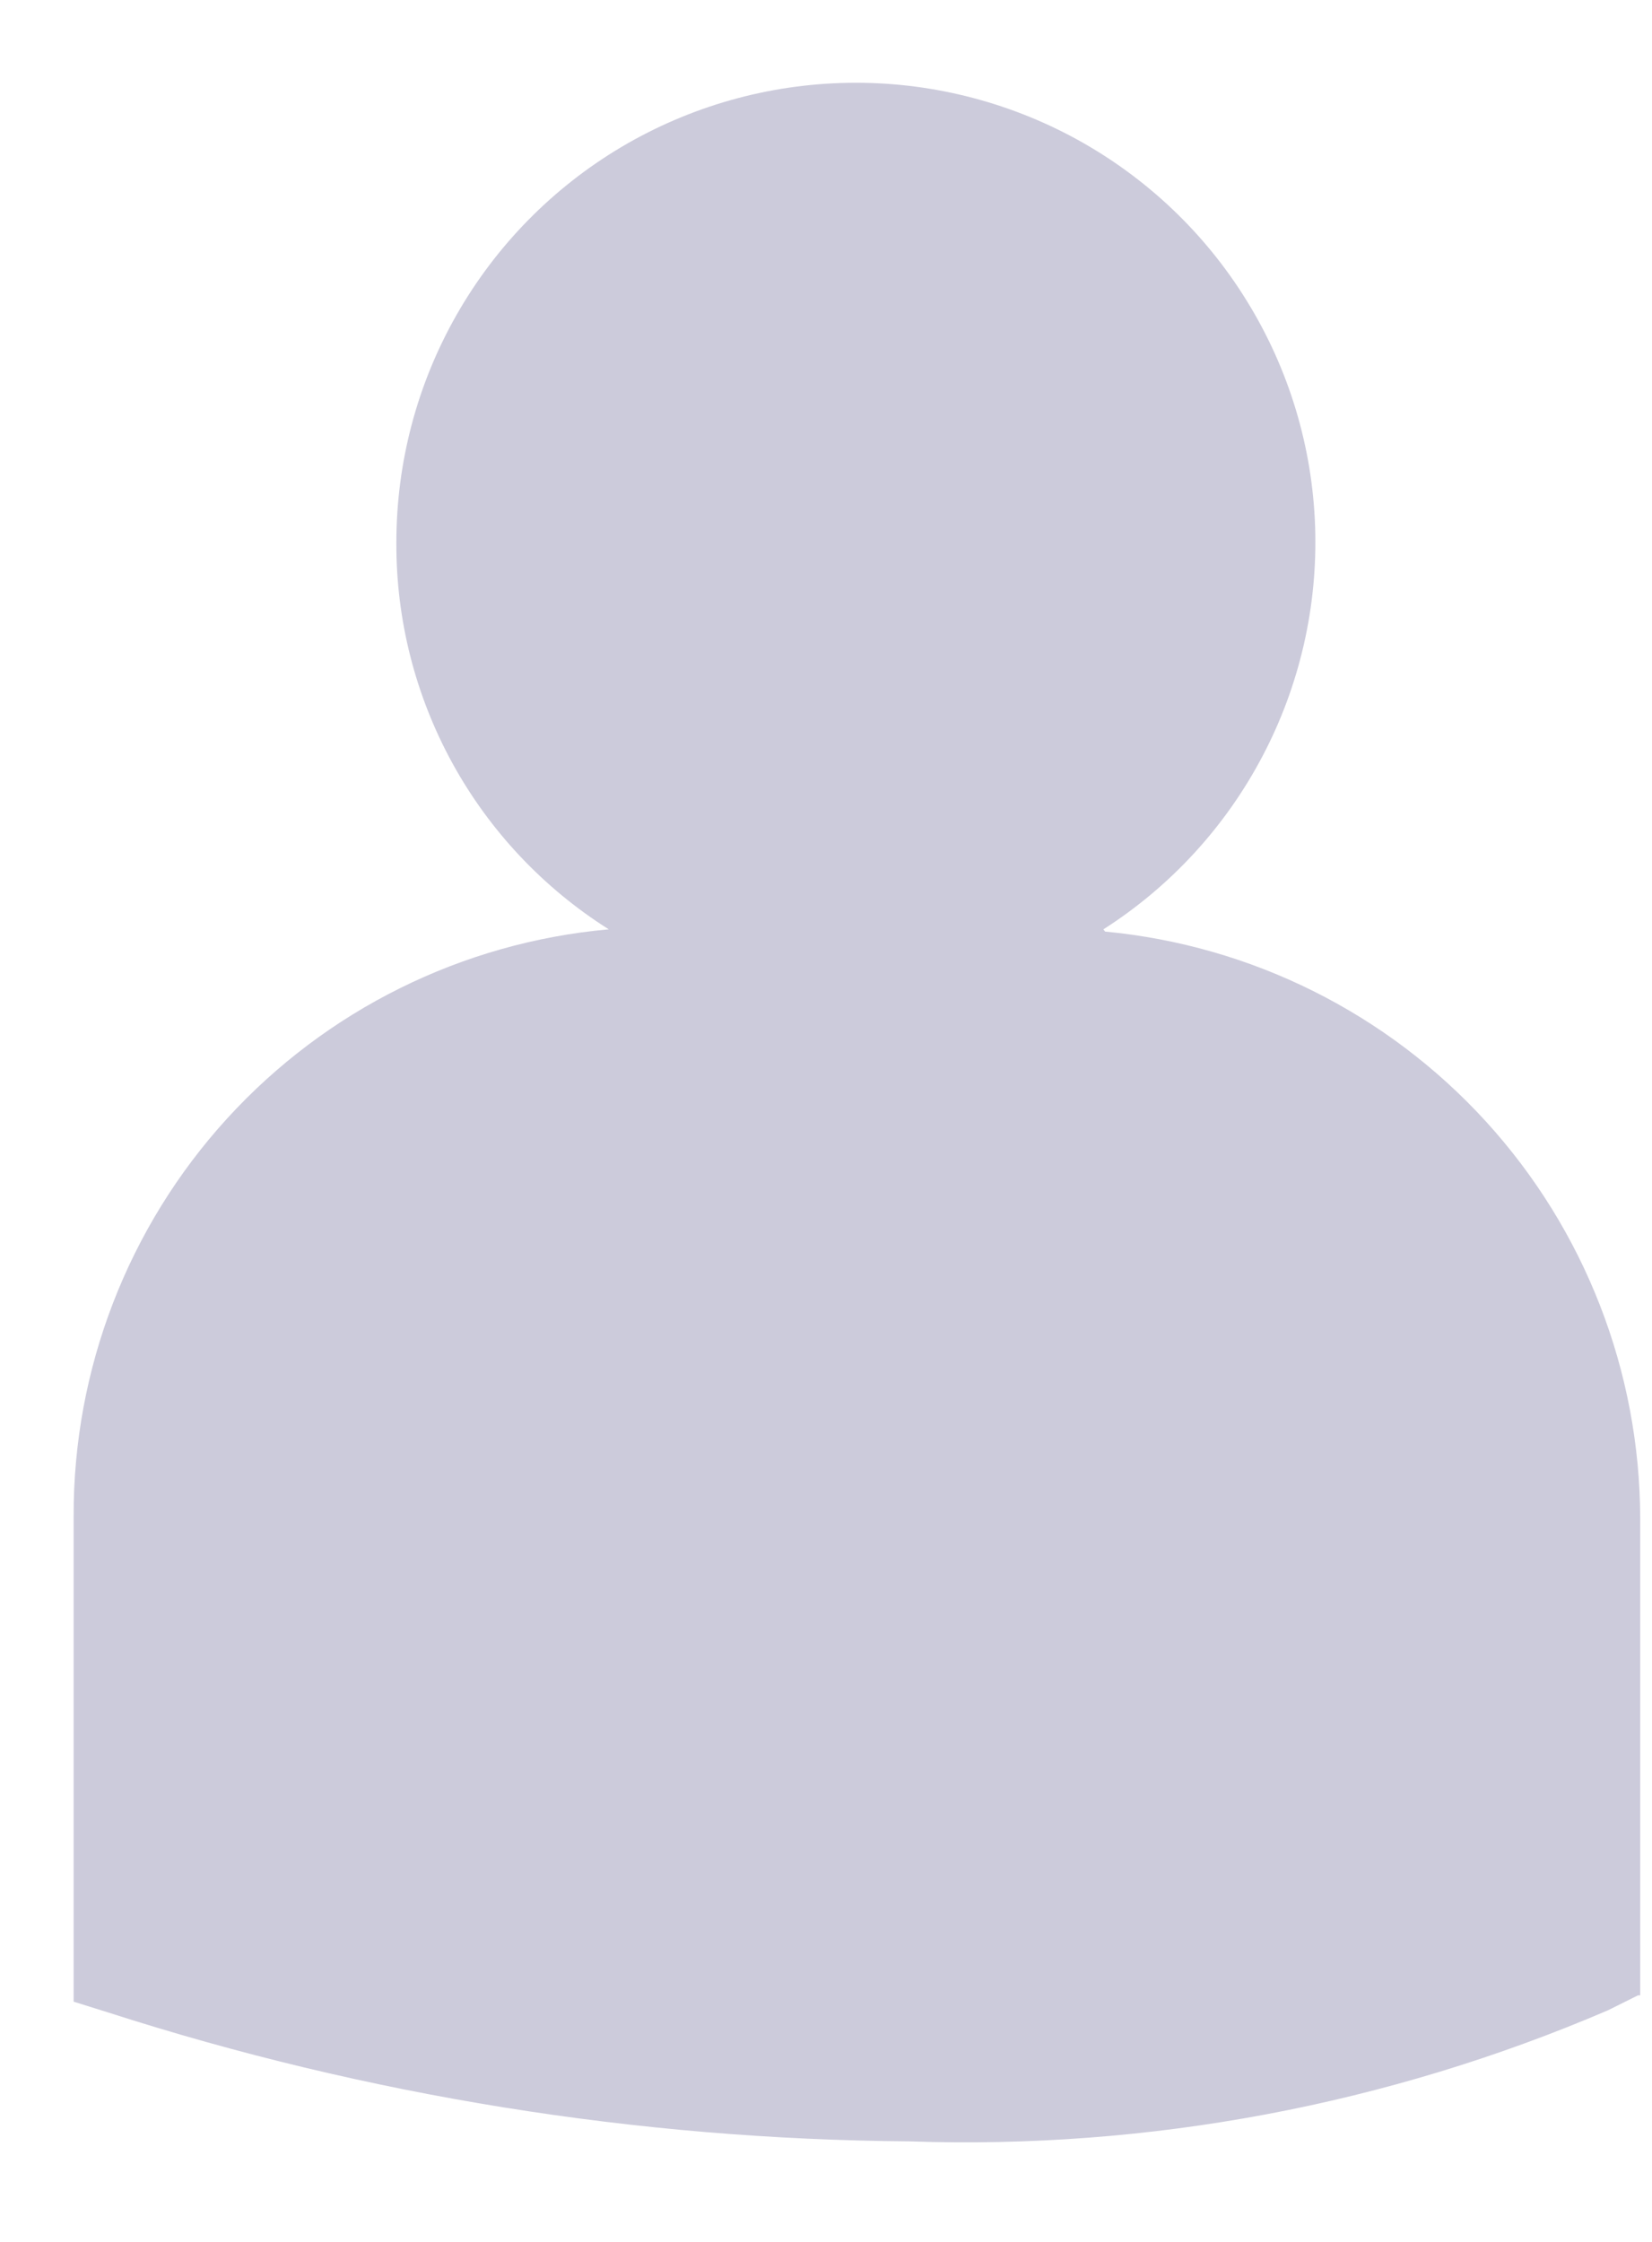 <svg width="14" height="19" viewBox="0 0 14 19" fill="none" xmlns="http://www.w3.org/2000/svg">
<path d="M9.351 7.876C9.921 7.512 10.386 7.005 10.7 6.407C11.015 5.808 11.168 5.138 11.145 4.462C11.122 3.787 10.923 3.128 10.568 2.553C10.214 1.977 9.715 1.504 9.122 1.179C8.529 0.855 7.861 0.69 7.185 0.702C6.509 0.714 5.848 0.901 5.266 1.246C4.685 1.591 4.203 2.082 3.869 2.669C3.534 3.257 3.359 3.922 3.359 4.598C3.356 5.252 3.52 5.896 3.835 6.47C4.15 7.043 4.606 7.527 5.159 7.876C3.918 7.987 2.764 8.559 1.924 9.48C1.085 10.4 0.621 11.602 0.624 12.848V16.964L0.915 17.055C3.111 17.762 5.401 18.131 7.708 18.148C9.739 18.218 11.76 17.838 13.627 17.037L13.882 16.91H13.9V12.867C13.897 11.623 13.431 10.424 12.593 9.505C11.755 8.586 10.604 8.012 9.365 7.895L9.351 7.876Z" fill="#CCCBDB"/>
</svg>
